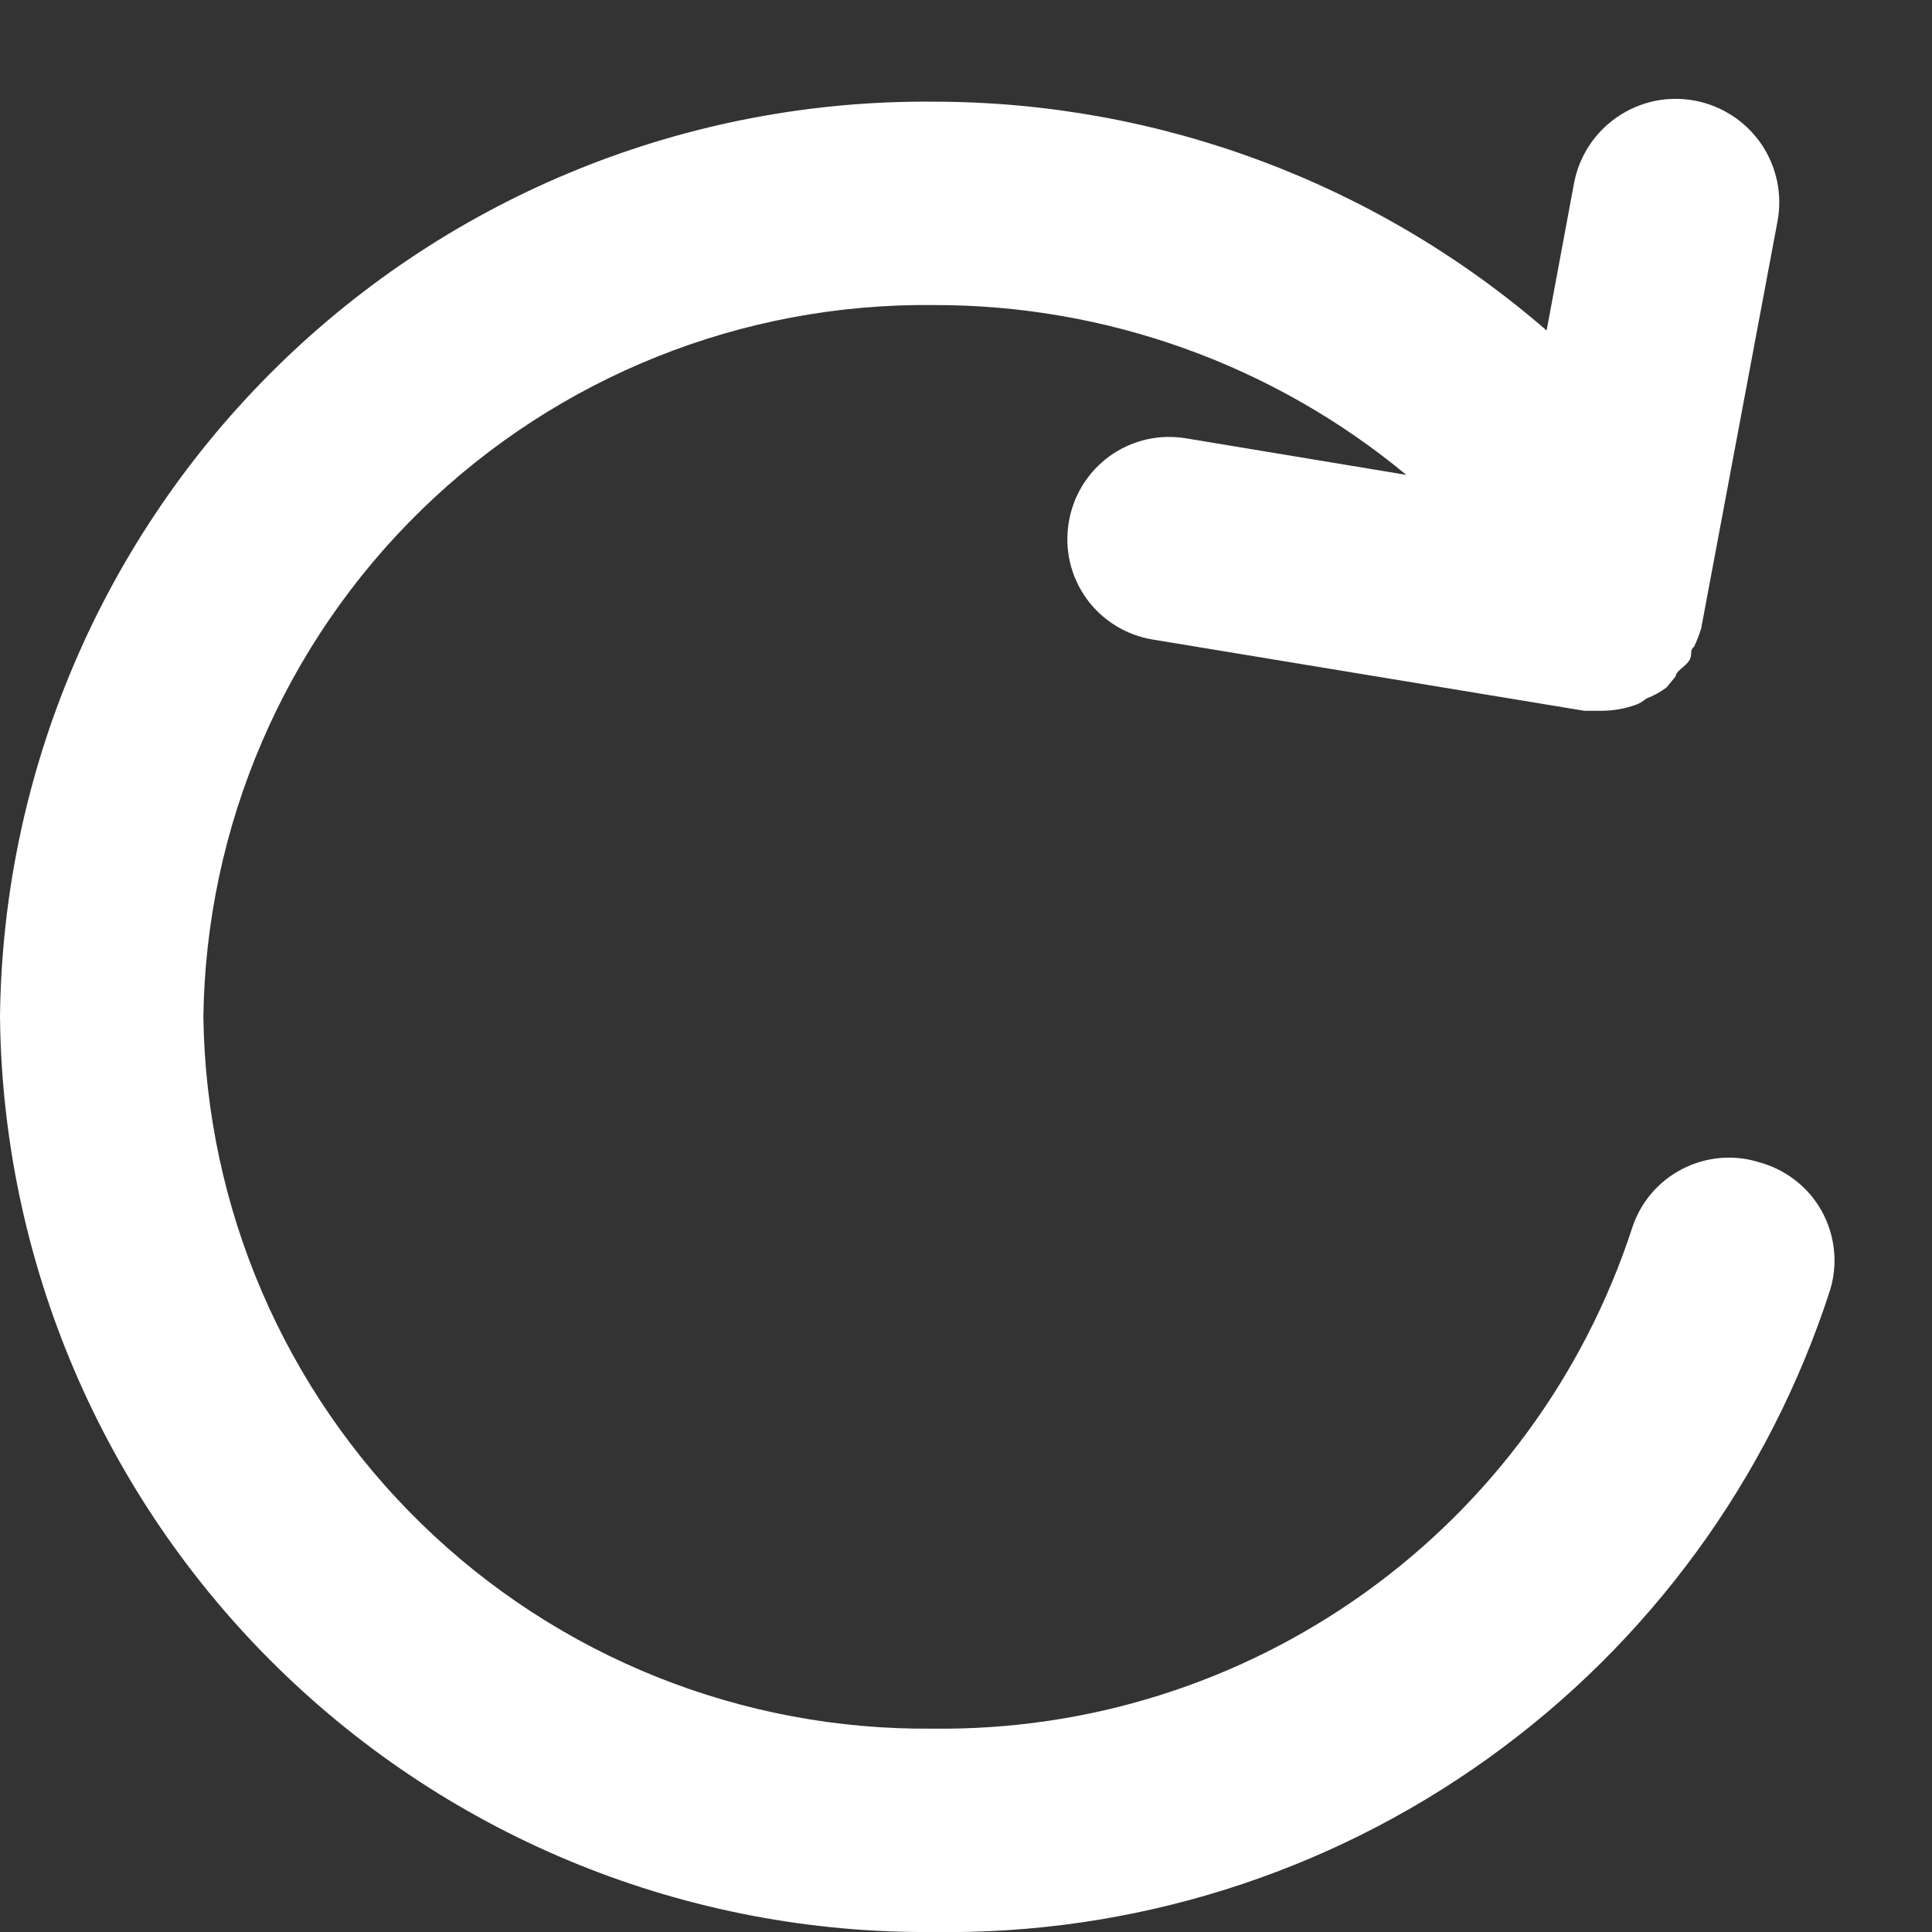 <svg width="19" height="19" viewBox="0 0 19 19" fill="none" xmlns="http://www.w3.org/2000/svg">
<rect x="0" y="0" width="19" height="19" fill="#333333" stroke="none"/>
<path d="M17.3 11.43C17.048 11.351 16.775 11.376 16.541 11.498C16.307 11.619 16.13 11.829 16.05 12.08C15.578 13.524 14.657 14.781 13.421 15.665C12.185 16.55 10.7 17.018 9.18 17C7.3 17.021 5.489 16.297 4.143 14.984C2.797 13.672 2.026 11.88 2 10C2.026 8.12 2.797 6.328 4.143 5.016C5.489 3.704 7.3 2.979 9.18 3C10.878 2.996 12.523 3.587 13.83 4.67L11.66 4.31C11.53 4.289 11.397 4.293 11.269 4.323C11.14 4.354 11.019 4.409 10.912 4.486C10.806 4.563 10.715 4.661 10.646 4.773C10.577 4.885 10.531 5.01 10.51 5.14C10.489 5.27 10.493 5.403 10.523 5.531C10.553 5.66 10.609 5.781 10.686 5.888C10.763 5.995 10.861 6.085 10.973 6.154C11.085 6.223 11.21 6.269 11.34 6.29L15.58 6.99H15.75C15.866 6.99 15.981 6.97 16.09 6.93C16.127 6.916 16.16 6.896 16.19 6.87C16.262 6.843 16.329 6.806 16.39 6.76L16.48 6.65C16.48 6.6 16.57 6.56 16.61 6.5C16.65 6.44 16.61 6.4 16.66 6.36C16.688 6.302 16.711 6.242 16.73 6.18L17.48 2.18C17.505 2.049 17.504 1.914 17.477 1.783C17.449 1.652 17.397 1.528 17.322 1.417C17.246 1.307 17.15 1.212 17.038 1.139C16.926 1.066 16.801 1.015 16.67 0.99C16.539 0.965 16.404 0.966 16.273 0.993C16.142 1.021 16.018 1.073 15.907 1.149C15.684 1.301 15.53 1.535 15.48 1.8L15.21 3.25C13.536 1.799 11.395 1 9.18 1C6.77 0.979 4.45 1.914 2.729 3.602C1.008 5.289 0.026 7.59 0 10C0.026 12.41 1.008 14.711 2.729 16.398C4.45 18.086 6.77 19.021 9.18 19C11.133 19.03 13.044 18.432 14.632 17.294C16.22 16.157 17.401 14.539 18 12.68C18.038 12.552 18.05 12.418 18.035 12.285C18.02 12.152 17.979 12.024 17.914 11.907C17.849 11.791 17.761 11.689 17.655 11.607C17.55 11.525 17.429 11.465 17.3 11.43Z" fill="white"/>
</svg>

